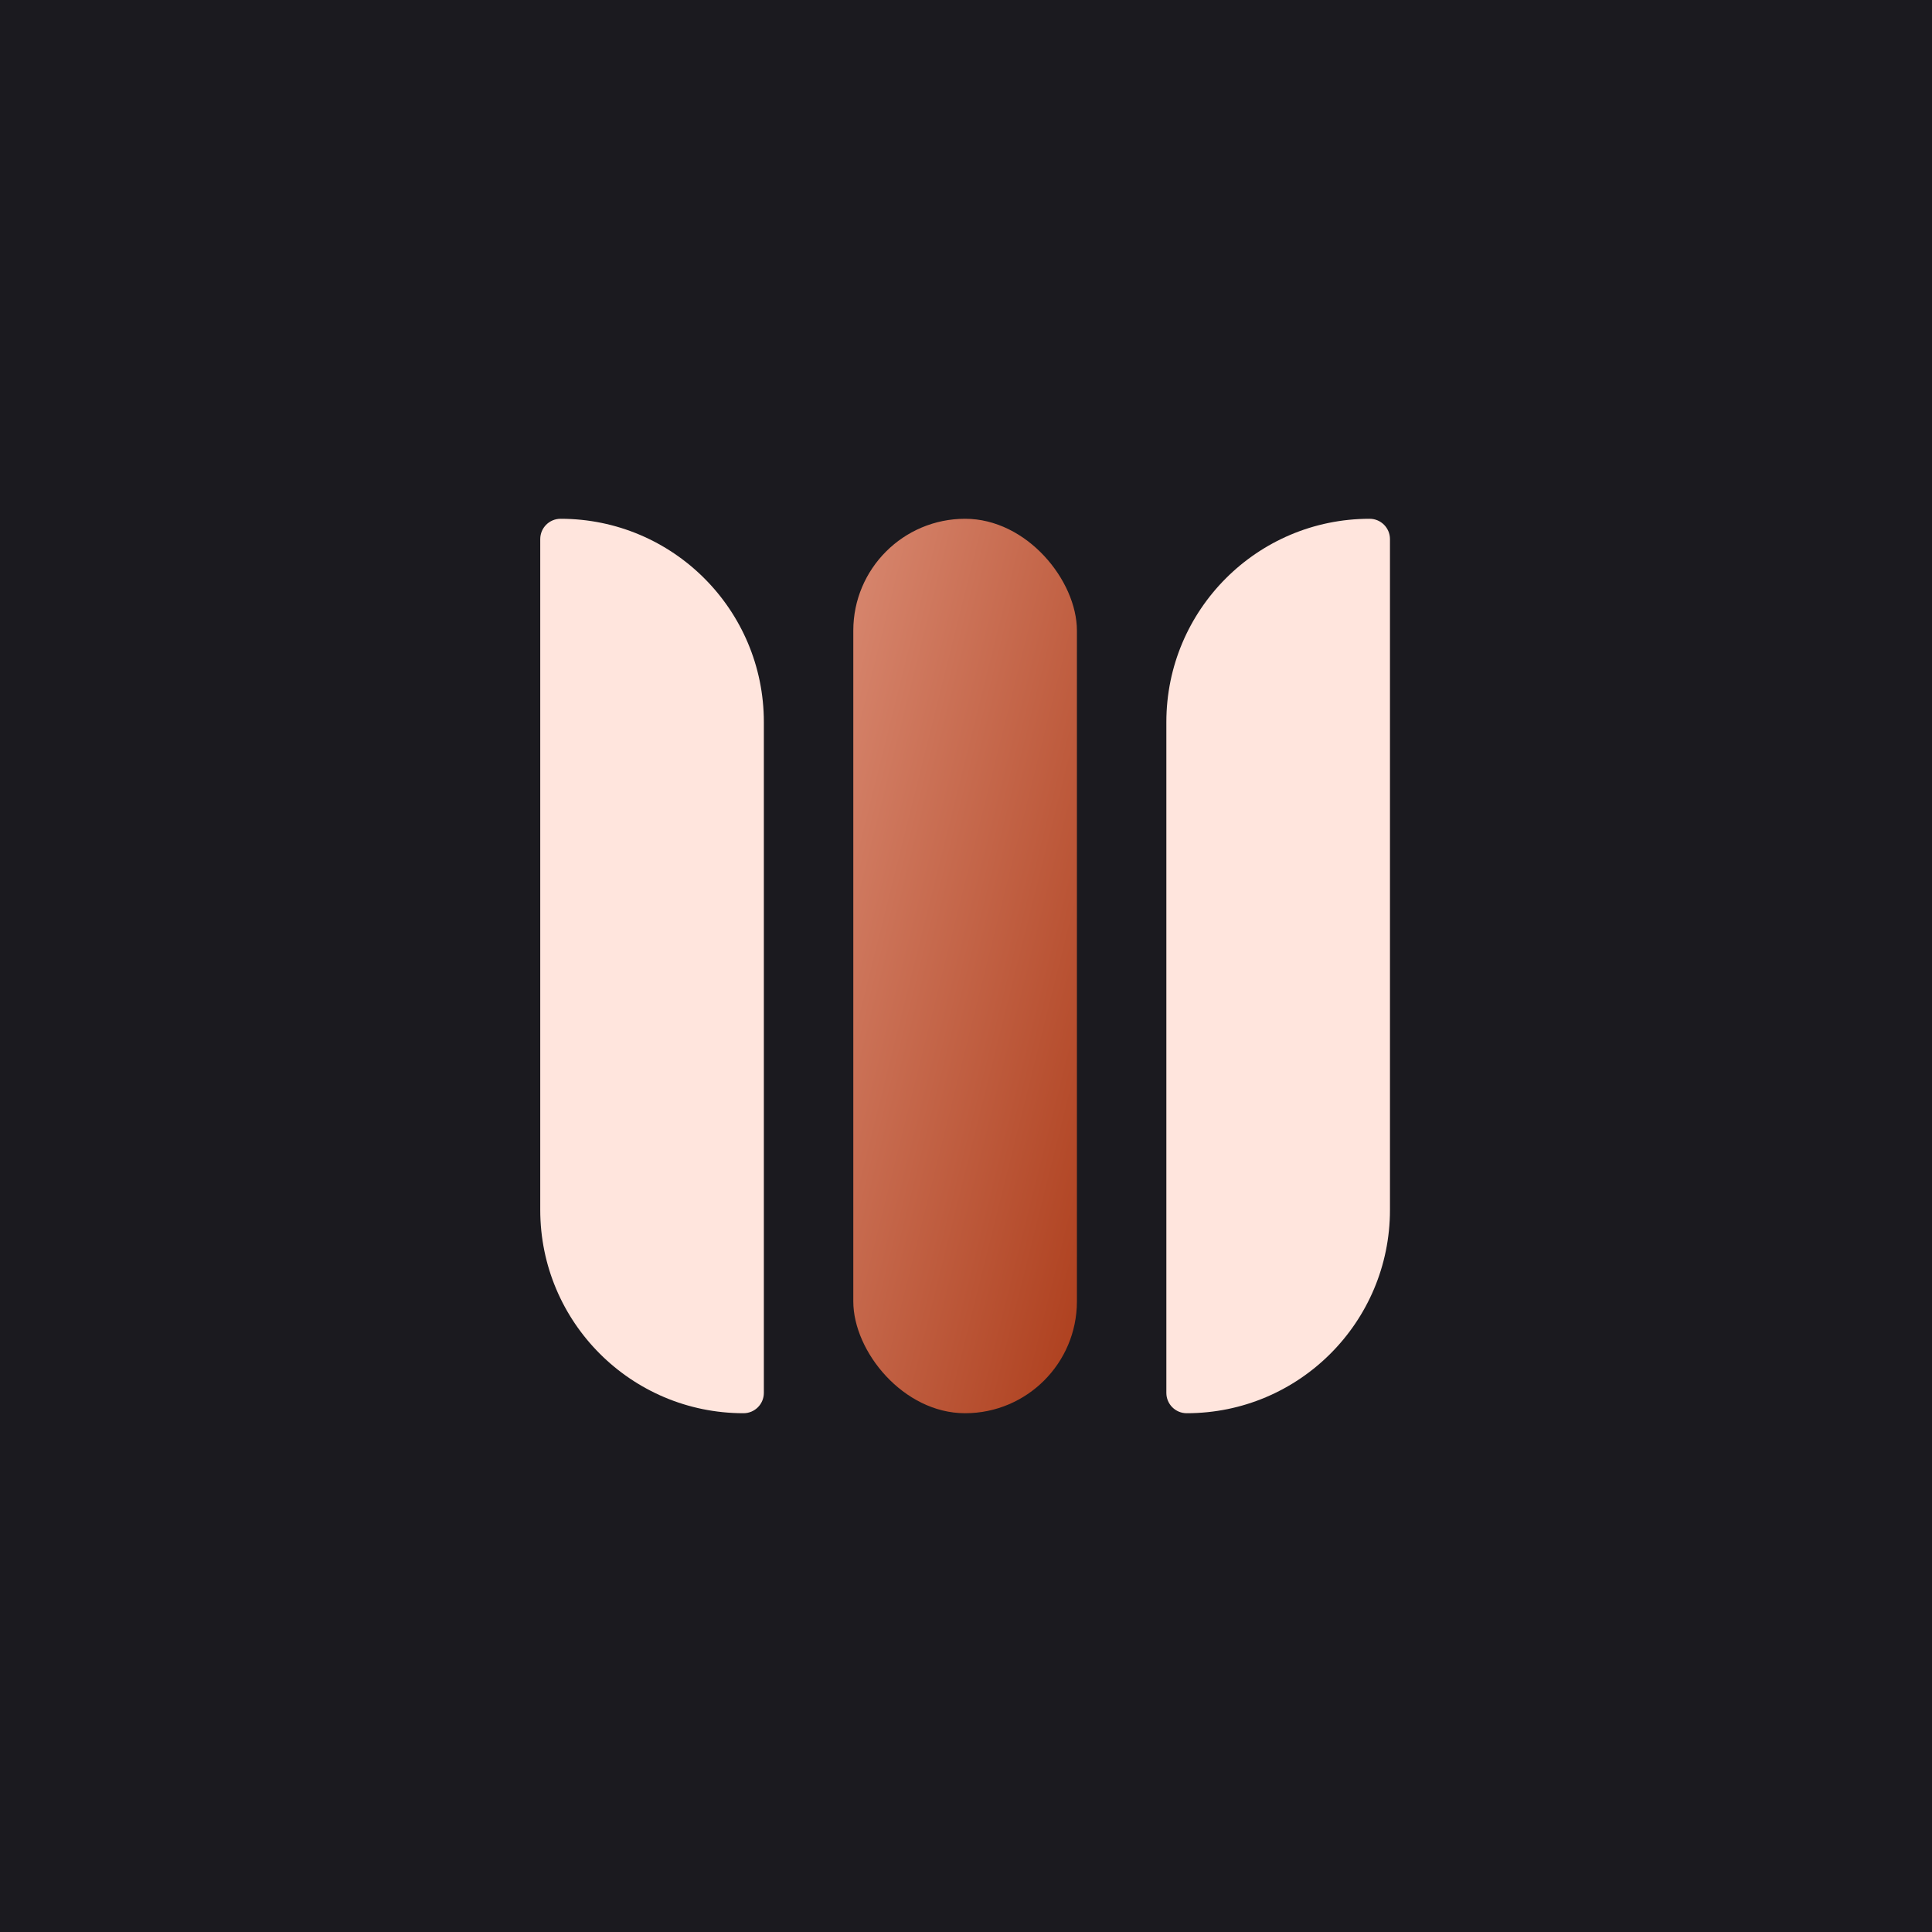 <svg width="1080" height="1080" viewBox="0 0 1080 1080" fill="none" xmlns="http://www.w3.org/2000/svg">
<rect width="1080" height="1080" fill="#1B1A1F"/>
<rect x="477.001" y="290" width="125" height="500" rx="62.5" fill="url(#paint0_linear_619_2)"/>
<path d="M302 301.364C302 295.088 307.088 290 313.364 290V290C376.123 290 427 340.877 427 403.636V778.636C427 784.912 421.912 790 415.636 790V790C352.877 790 302 739.123 302 676.364V301.364Z" fill="#FFE5DD"/>
<path d="M652 403.636C652 340.877 702.877 290 765.636 290V290C771.912 290 777 295.088 777 301.364V676.364C777 739.123 726.123 790 663.364 790V790C657.088 790 652 784.912 652 778.636V403.636Z" fill="#FFE5DD"/>
<defs>
<linearGradient id="paint0_linear_619_2" x1="477.052" y1="290" x2="712.35" y2="348.824" gradientUnits="userSpaceOnUse">
<stop stop-color="#D88870"/>
<stop offset="1" stop-color="#AD3E1C"/>
</linearGradient>
</defs>
</svg>
